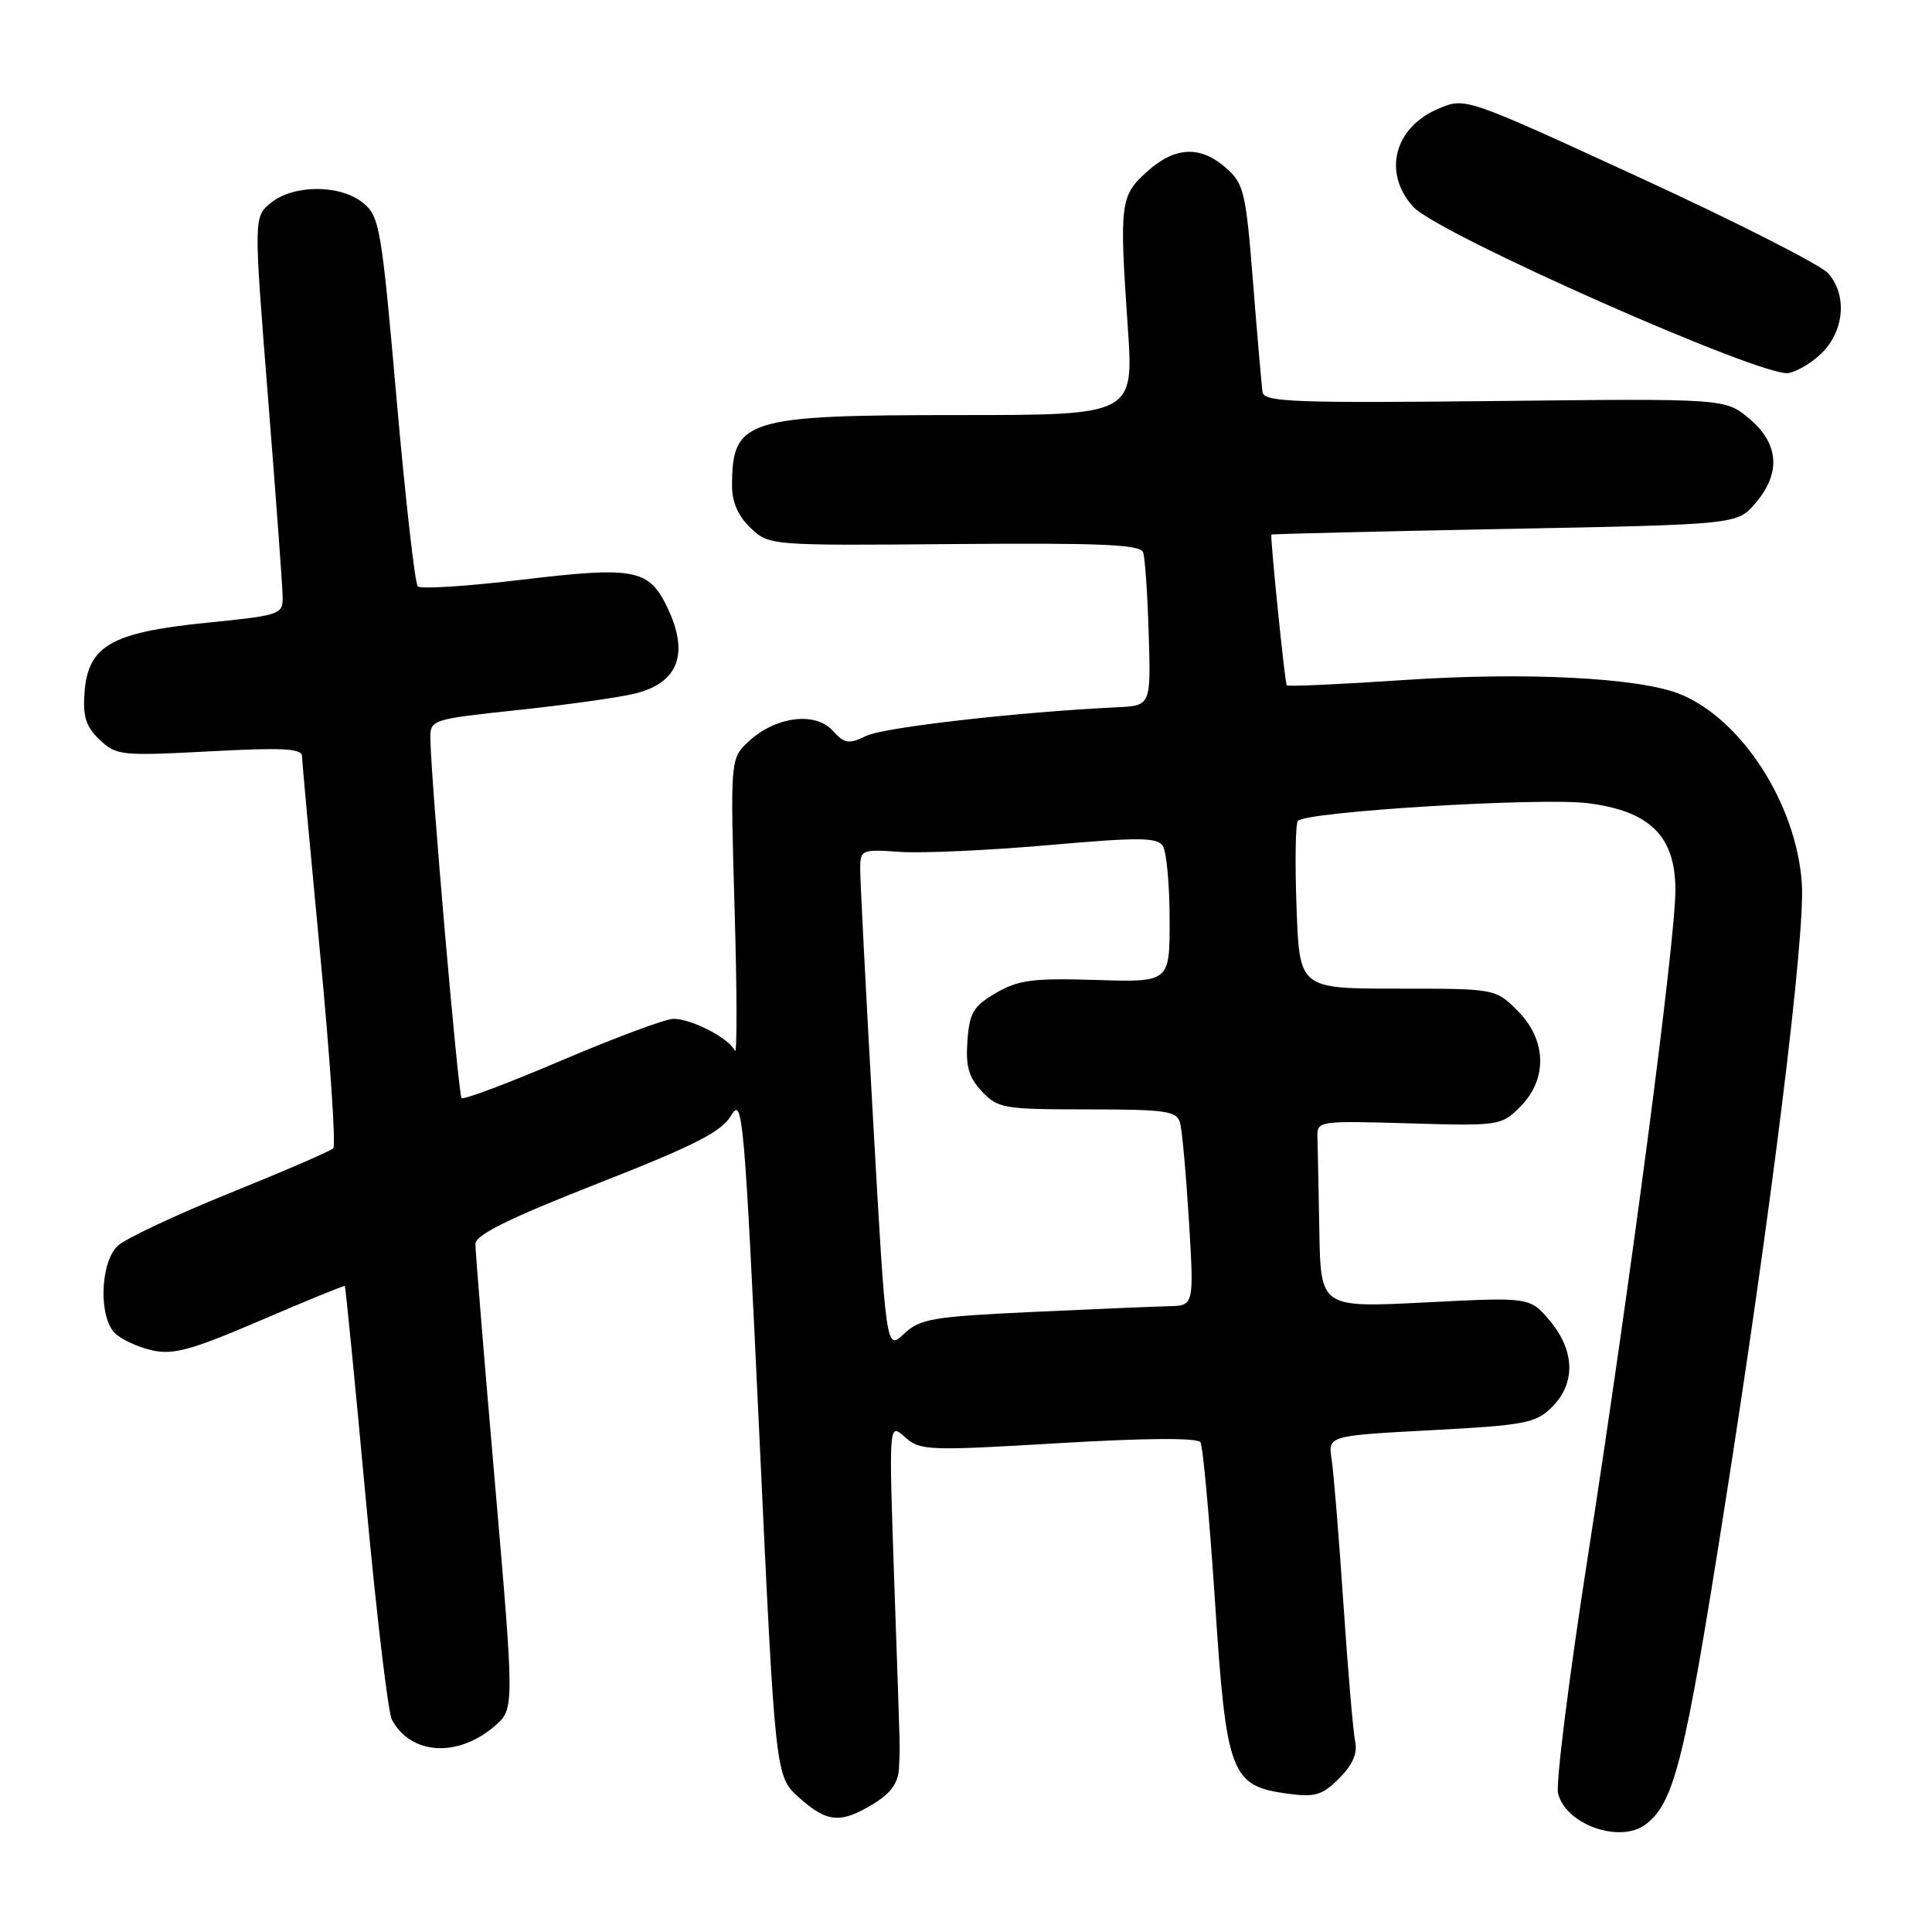 <?xml version="1.0" encoding="UTF-8" standalone="no"?>
<!DOCTYPE svg PUBLIC "-//W3C//DTD SVG 1.1//EN" "http://www.w3.org/Graphics/SVG/1.1/DTD/svg11.dtd" >
<svg xmlns="http://www.w3.org/2000/svg" xmlns:xlink="http://www.w3.org/1999/xlink" version="1.1" viewBox="0 0 256 256">
 <g >
 <path fill="currentColor"
d=" M 218.09 241.72 C 221.85 238.83 223.22 233.35 228.47 200.00 C 234.71 160.46 239.24 123.89 238.75 117.00 C 238.01 106.45 230.70 95.17 222.50 91.93 C 217.07 89.79 202.08 89.03 186.15 90.10 C 177.70 90.67 170.66 90.99 170.50 90.81 C 170.26 90.57 168.32 71.48 168.46 70.84 C 168.48 70.75 182.38 70.42 199.34 70.09 C 230.18 69.50 230.18 69.50 232.59 66.69 C 236.01 62.71 235.74 58.80 231.81 55.49 C 228.61 52.80 228.61 52.80 198.07 53.14 C 171.65 53.42 167.49 53.27 167.30 51.98 C 167.17 51.17 166.61 44.65 166.04 37.50 C 165.09 25.44 164.83 24.34 162.45 22.25 C 159.04 19.25 155.68 19.41 151.98 22.75 C 148.43 25.95 148.31 26.90 149.43 43.25 C 150.24 55.00 150.24 55.00 127.07 55.00 C 98.73 55.00 97.00 55.54 97.00 64.41 C 97.00 66.56 97.83 68.43 99.47 69.97 C 101.93 72.29 102.05 72.30 126.48 72.09 C 145.94 71.93 151.11 72.15 151.47 73.19 C 151.72 73.91 152.06 78.78 152.21 84.00 C 152.50 93.50 152.50 93.50 148.00 93.72 C 134.94 94.34 117.17 96.37 114.81 97.50 C 112.44 98.64 111.91 98.55 110.32 96.80 C 108.03 94.27 102.78 94.94 99.24 98.21 C 96.76 100.50 96.76 100.50 97.34 120.50 C 97.66 131.50 97.68 139.93 97.37 139.23 C 96.66 137.60 91.66 135.00 89.23 135.00 C 88.20 135.00 81.57 137.47 74.49 140.48 C 67.42 143.50 61.42 145.76 61.16 145.50 C 60.72 145.05 57.10 103.41 57.03 97.91 C 57.00 95.34 57.09 95.32 68.75 94.07 C 75.21 93.38 82.18 92.40 84.23 91.88 C 89.90 90.44 91.33 86.60 88.45 80.54 C 86.01 75.40 84.10 75.03 69.23 76.81 C 61.98 77.68 55.74 78.08 55.36 77.70 C 54.98 77.32 53.72 66.15 52.55 52.89 C 50.55 30.12 50.30 28.66 48.10 26.88 C 45.08 24.43 38.93 24.43 35.91 26.87 C 33.61 28.74 33.61 28.74 35.51 52.62 C 36.55 65.75 37.43 77.62 37.45 79.00 C 37.50 81.44 37.26 81.52 27.28 82.53 C 14.74 83.80 11.66 85.57 11.20 91.76 C 10.96 94.95 11.39 96.30 13.20 98.02 C 15.40 100.11 16.05 100.18 27.75 99.56 C 37.46 99.04 40.00 99.17 40.02 100.20 C 40.03 100.92 41.12 112.75 42.43 126.50 C 43.74 140.25 44.52 151.80 44.16 152.16 C 43.80 152.52 37.65 155.18 30.50 158.07 C 23.35 160.96 16.65 164.11 15.61 165.07 C 13.28 167.24 13.04 174.47 15.22 176.65 C 16.05 177.47 18.25 178.49 20.12 178.92 C 22.96 179.56 25.35 178.90 34.51 174.97 C 40.56 172.37 45.58 170.32 45.69 170.40 C 45.79 170.47 47.03 183.05 48.44 198.34 C 49.85 213.64 51.42 226.92 51.93 227.87 C 54.43 232.54 60.64 232.93 65.54 228.72 C 68.17 226.45 68.17 226.45 65.58 196.48 C 64.15 179.99 62.99 165.75 62.99 164.84 C 63.00 163.63 67.35 161.48 79.15 156.84 C 92.15 151.74 95.61 149.97 96.90 147.78 C 98.40 145.22 98.63 147.80 100.62 190.21 C 102.73 235.37 102.73 235.37 105.88 238.19 C 109.61 241.52 111.39 241.67 115.75 239.01 C 118.07 237.59 119.03 236.24 119.12 234.26 C 119.26 230.91 119.35 234.32 118.49 209.50 C 117.77 188.50 117.77 188.50 119.88 190.40 C 121.90 192.22 122.88 192.26 140.24 191.23 C 151.84 190.54 158.69 190.50 159.07 191.11 C 159.39 191.64 160.26 201.11 160.99 212.16 C 162.50 235.17 163.07 236.66 170.68 237.68 C 174.25 238.16 175.22 237.87 177.45 235.64 C 179.22 233.87 179.90 232.32 179.57 230.77 C 179.30 229.52 178.60 221.30 178.01 212.50 C 177.42 203.70 176.71 195.09 176.45 193.37 C 175.96 190.24 175.96 190.24 189.63 189.51 C 202.13 188.84 203.51 188.58 205.66 186.43 C 208.80 183.29 208.69 178.97 205.36 175.01 C 202.72 171.87 202.72 171.87 188.86 172.58 C 175.00 173.28 175.00 173.28 174.82 163.14 C 174.72 157.56 174.61 151.99 174.57 150.75 C 174.50 148.52 174.59 148.50 186.69 148.85 C 198.65 149.20 198.93 149.16 201.44 146.65 C 205.09 143.00 204.95 137.79 201.08 133.92 C 198.15 131.00 198.15 131.00 185.17 131.00 C 172.18 131.00 172.18 131.00 171.80 120.25 C 171.58 114.34 171.66 109.18 171.97 108.78 C 172.94 107.55 204.19 105.63 210.42 106.43 C 218.66 107.48 222.00 110.80 222.00 117.95 C 222.00 124.67 216.02 170.14 210.37 206.42 C 207.89 222.32 206.13 236.38 206.45 237.64 C 207.49 241.80 214.70 244.32 218.09 241.72 Z  M 241.75 46.41 C 244.44 43.39 244.66 38.98 242.25 36.22 C 241.29 35.12 230.08 29.42 217.34 23.56 C 194.22 12.92 194.17 12.90 190.67 14.37 C 184.74 16.84 183.17 22.85 187.25 27.40 C 190.44 30.95 233.68 50.10 237.00 49.43 C 238.38 49.15 240.51 47.79 241.75 46.41 Z  M 115.68 148.23 C 114.73 131.33 113.96 116.38 113.98 115.00 C 114.00 112.61 114.22 112.52 119.25 112.88 C 122.14 113.08 130.96 112.68 138.86 111.99 C 151.01 110.92 153.35 110.94 154.09 112.11 C 154.57 112.88 154.98 117.25 154.98 121.83 C 155.00 130.16 155.00 130.16 145.23 129.85 C 136.88 129.59 134.95 129.84 131.98 131.57 C 128.97 133.32 128.46 134.19 128.19 137.92 C 127.94 141.29 128.36 142.76 130.11 144.62 C 132.22 146.87 133.01 147.00 144.11 147.00 C 154.45 147.00 155.92 147.21 156.36 148.75 C 156.63 149.71 157.16 155.56 157.54 161.75 C 158.22 173.00 158.22 173.00 154.86 173.08 C 153.01 173.12 144.89 173.47 136.82 173.84 C 123.54 174.46 121.91 174.74 119.77 176.75 C 117.41 178.97 117.41 178.97 115.68 148.23 Z "/>
</g>
</svg>